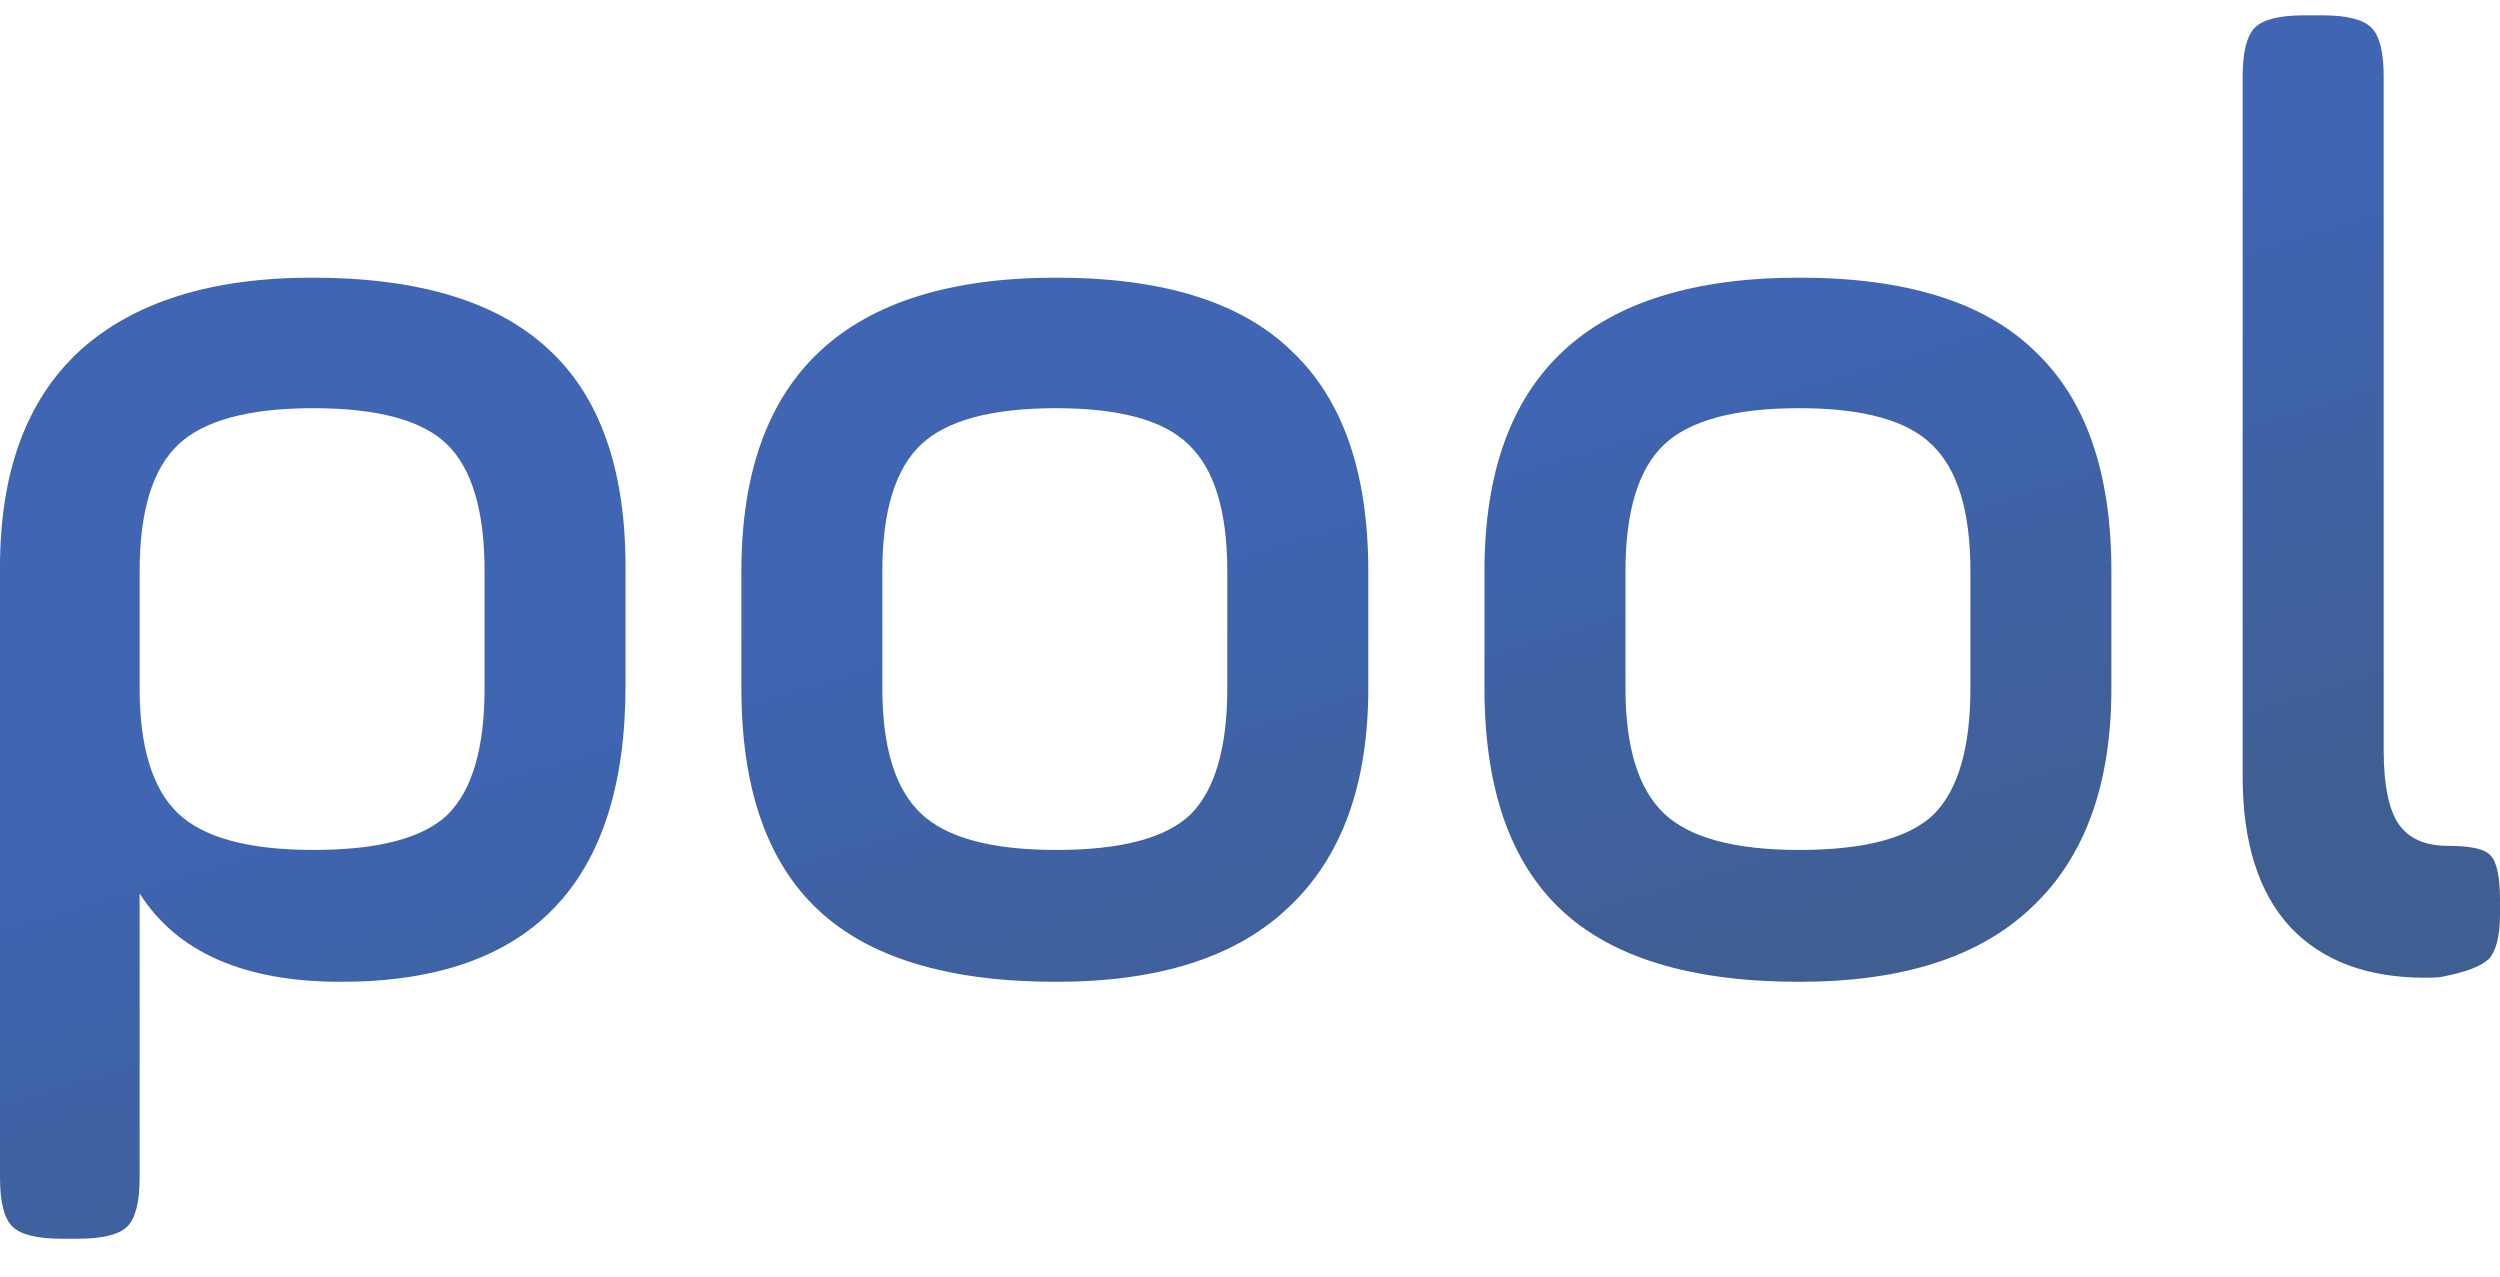 <svg xmlns="http://www.w3.org/2000/svg" width="47" height="24" viewBox="0 0 47 24" fill="none">
  <path d="M0 22.138V10.664C0 8.875 0.498 7.52 1.493 6.6C2.505 5.68 3.963 5.22 5.867 5.22C7.857 5.22 9.333 5.663 10.293 6.549C11.271 7.435 11.76 8.807 11.76 10.664V12.887C11.76 16.601 9.976 18.458 6.408 18.458C4.589 18.458 3.328 17.904 2.625 16.797V22.138C2.625 22.598 2.548 22.905 2.393 23.058C2.239 23.211 1.93 23.288 1.467 23.288H1.158C0.695 23.288 0.386 23.211 0.232 23.058C0.077 22.905 0 22.598 0 22.138ZM9.11 12.938V10.74C9.11 9.616 8.878 8.824 8.415 8.364C7.952 7.904 7.111 7.674 5.893 7.674C4.675 7.674 3.826 7.904 3.345 8.364C2.865 8.824 2.625 9.616 2.625 10.74V12.938C2.625 14.046 2.865 14.829 3.345 15.289C3.826 15.749 4.675 15.979 5.893 15.979C7.111 15.979 7.952 15.758 8.415 15.315C8.878 14.855 9.11 14.062 9.11 12.938Z" fill="url(#paint0_linear_406_13344)"/>
  <path d="M23.073 12.938V10.74C23.073 9.616 22.833 8.824 22.352 8.364C21.889 7.904 21.057 7.674 19.856 7.674C18.638 7.674 17.789 7.904 17.309 8.364C16.828 8.824 16.588 9.616 16.588 10.74V12.938C16.588 14.046 16.828 14.829 17.309 15.289C17.789 15.749 18.638 15.979 19.856 15.979C21.074 15.979 21.915 15.758 22.378 15.315C22.841 14.855 23.073 14.062 23.073 12.938ZM19.856 18.458C17.832 18.458 16.34 18.007 15.379 17.104C14.418 16.201 13.938 14.812 13.938 12.938V10.74C13.938 7.06 15.911 5.22 19.856 5.22C21.864 5.22 23.339 5.68 24.283 6.6C25.243 7.503 25.724 8.883 25.724 10.74V12.938C25.724 14.744 25.226 16.116 24.231 17.052C23.253 17.99 21.795 18.458 19.856 18.458Z" fill="url(#paint1_linear_406_13344)"/>
  <path d="M37.044 12.938V10.74C37.044 9.616 36.804 8.824 36.323 8.364C35.86 7.904 35.028 7.674 33.827 7.674C32.609 7.674 31.76 7.904 31.279 8.364C30.799 8.824 30.559 9.616 30.559 10.74V12.938C30.559 14.046 30.799 14.829 31.279 15.289C31.76 15.749 32.609 15.979 33.827 15.979C35.045 15.979 35.886 15.758 36.349 15.315C36.812 14.855 37.044 14.062 37.044 12.938ZM33.827 18.458C31.803 18.458 30.31 18.007 29.349 17.104C28.389 16.201 27.908 14.812 27.908 12.938V10.74C27.908 7.06 29.881 5.22 33.827 5.22C35.834 5.22 37.31 5.68 38.253 6.6C39.214 7.503 39.694 8.883 39.694 10.74V12.938C39.694 14.744 39.197 16.116 38.202 17.052C37.224 17.99 35.766 18.458 33.827 18.458Z" fill="url(#paint2_linear_406_13344)"/>
  <path d="M42.162 14.599V1.438C42.162 0.978 42.239 0.671 42.394 0.518C42.548 0.365 42.857 0.288 43.32 0.288H43.655C44.118 0.288 44.427 0.365 44.581 0.518C44.736 0.671 44.813 0.978 44.813 1.438V14.088C44.813 14.752 44.907 15.221 45.096 15.494C45.284 15.766 45.593 15.902 46.022 15.902C46.451 15.902 46.717 15.962 46.82 16.081C46.94 16.201 47 16.482 47 16.925V17.18C47 17.589 46.931 17.87 46.794 18.024C46.657 18.16 46.374 18.271 45.945 18.356C45.894 18.373 45.773 18.381 45.585 18.381C44.504 18.381 43.663 18.066 43.063 17.436C42.462 16.788 42.162 15.843 42.162 14.599Z" fill="url(#paint3_linear_406_13344)"/>
  <defs>
    <linearGradient id="paint0_linear_406_13344" x1="38.673" y1="17.295" x2="32.444" y2="-3.338" gradientUnits="userSpaceOnUse">
      <stop stop-color="#3F5E91"/>
      <stop offset="0.569" stop-color="#3F65B3"/>
      <stop offset="1" stop-color="#3F65B3"/>
    </linearGradient>
    <linearGradient id="paint1_linear_406_13344" x1="38.673" y1="17.295" x2="32.444" y2="-3.338" gradientUnits="userSpaceOnUse">
      <stop stop-color="#3F5E91"/>
      <stop offset="0.569" stop-color="#3F65B3"/>
      <stop offset="1" stop-color="#3F65B3"/>
    </linearGradient>
    <linearGradient id="paint2_linear_406_13344" x1="38.673" y1="17.295" x2="32.444" y2="-3.338" gradientUnits="userSpaceOnUse">
      <stop stop-color="#3F5E91"/>
      <stop offset="0.569" stop-color="#3F65B3"/>
      <stop offset="1" stop-color="#3F65B3"/>
    </linearGradient>
    <linearGradient id="paint3_linear_406_13344" x1="38.673" y1="17.295" x2="32.444" y2="-3.338" gradientUnits="userSpaceOnUse">
      <stop stop-color="#3F5E91"/>
      <stop offset="0.569" stop-color="#3F65B3"/>
      <stop offset="1" stop-color="#3F65B3"/>
    </linearGradient>
  </defs>
</svg>